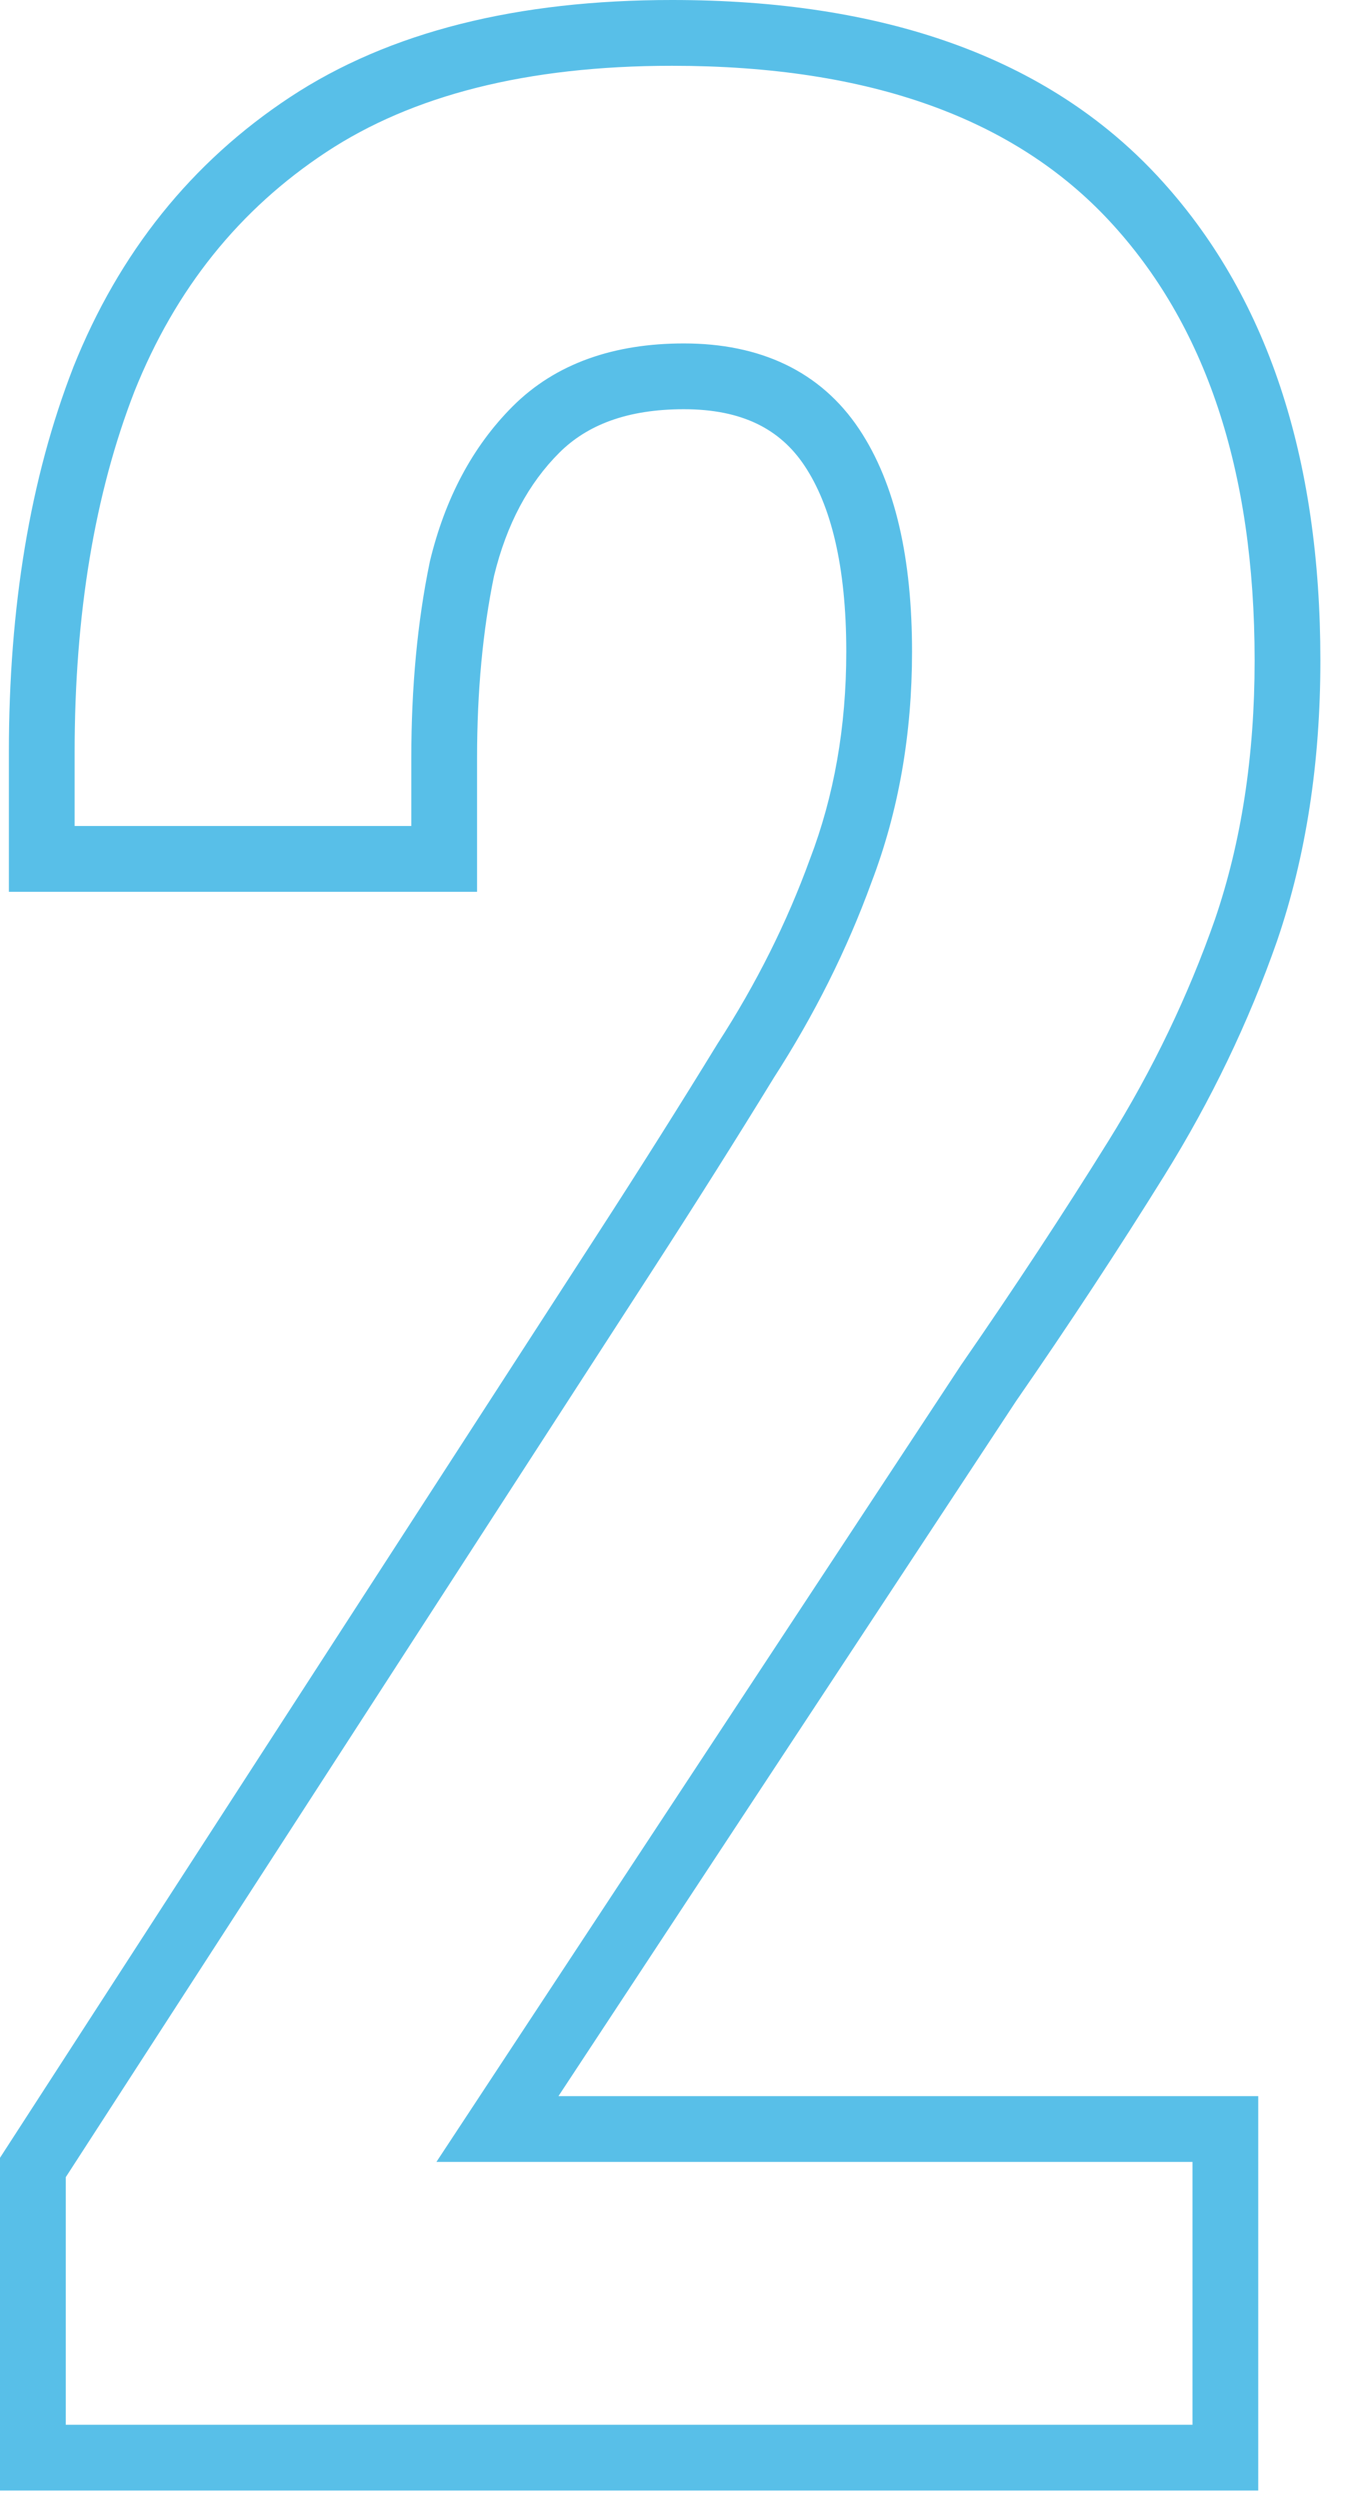 <svg width="41" height="76" viewBox="0 0 41 76" fill="none" xmlns="http://www.w3.org/2000/svg">
<path fill-rule="evenodd" clip-rule="evenodd" d="M20.44 2C16.009 2 12.529 2.904 9.921 4.625C7.281 6.366 5.339 8.778 4.09 11.897C2.886 14.996 2.27 18.647 2.27 22.87V25.11H12.51V23.05C12.51 20.894 12.695 18.905 13.071 17.087L13.074 17.071L13.078 17.055C13.534 15.168 14.362 13.584 15.593 12.353C16.906 11.04 18.687 10.44 20.8 10.44C23.105 10.44 24.951 11.274 26.132 13.045C27.247 14.718 27.74 17.015 27.74 19.81C27.74 22.317 27.333 24.657 26.507 26.82C25.762 28.867 24.771 30.848 23.537 32.762C22.394 34.627 21.161 36.581 19.84 38.623L2 66.185V73.71H36.27V65.72H13.274L29.241 41.48L29.248 41.471C30.859 39.143 32.35 36.877 33.721 34.672C35.062 32.514 36.14 30.271 36.955 27.943C37.754 25.603 38.16 22.985 38.16 20.08C38.16 14.252 36.648 9.844 33.747 6.72C30.877 3.63 26.506 2 20.44 2ZM8.819 2.955C11.851 0.956 15.751 0 20.44 0C26.854 0 31.843 1.73 35.213 5.36C38.552 8.956 40.16 13.908 40.16 20.08C40.16 23.173 39.727 26.015 38.846 28.593L38.844 28.6C37.979 31.071 36.837 33.447 35.419 35.728C34.032 37.96 32.525 40.251 30.899 42.6L16.986 63.72H38.27V75.71H0V65.595L18.16 37.537C19.477 35.503 20.702 33.56 21.837 31.707L21.843 31.698L21.85 31.688C23.011 29.888 23.937 28.035 24.63 26.128L24.633 26.12L24.636 26.113C25.368 24.198 25.74 22.1 25.74 19.81C25.74 17.205 25.273 15.362 24.468 14.155C23.729 13.046 22.575 12.44 20.8 12.44C19.073 12.44 17.854 12.92 17.007 13.767C16.081 14.693 15.411 15.924 15.026 17.509C14.684 19.167 14.51 21.013 14.51 23.05V27.11H0.27V22.87C0.27 18.455 0.914 14.547 2.228 11.168L2.231 11.159C3.623 7.68 5.82 4.934 8.819 2.955Z" fill="#58BFE8"/>
</svg>
